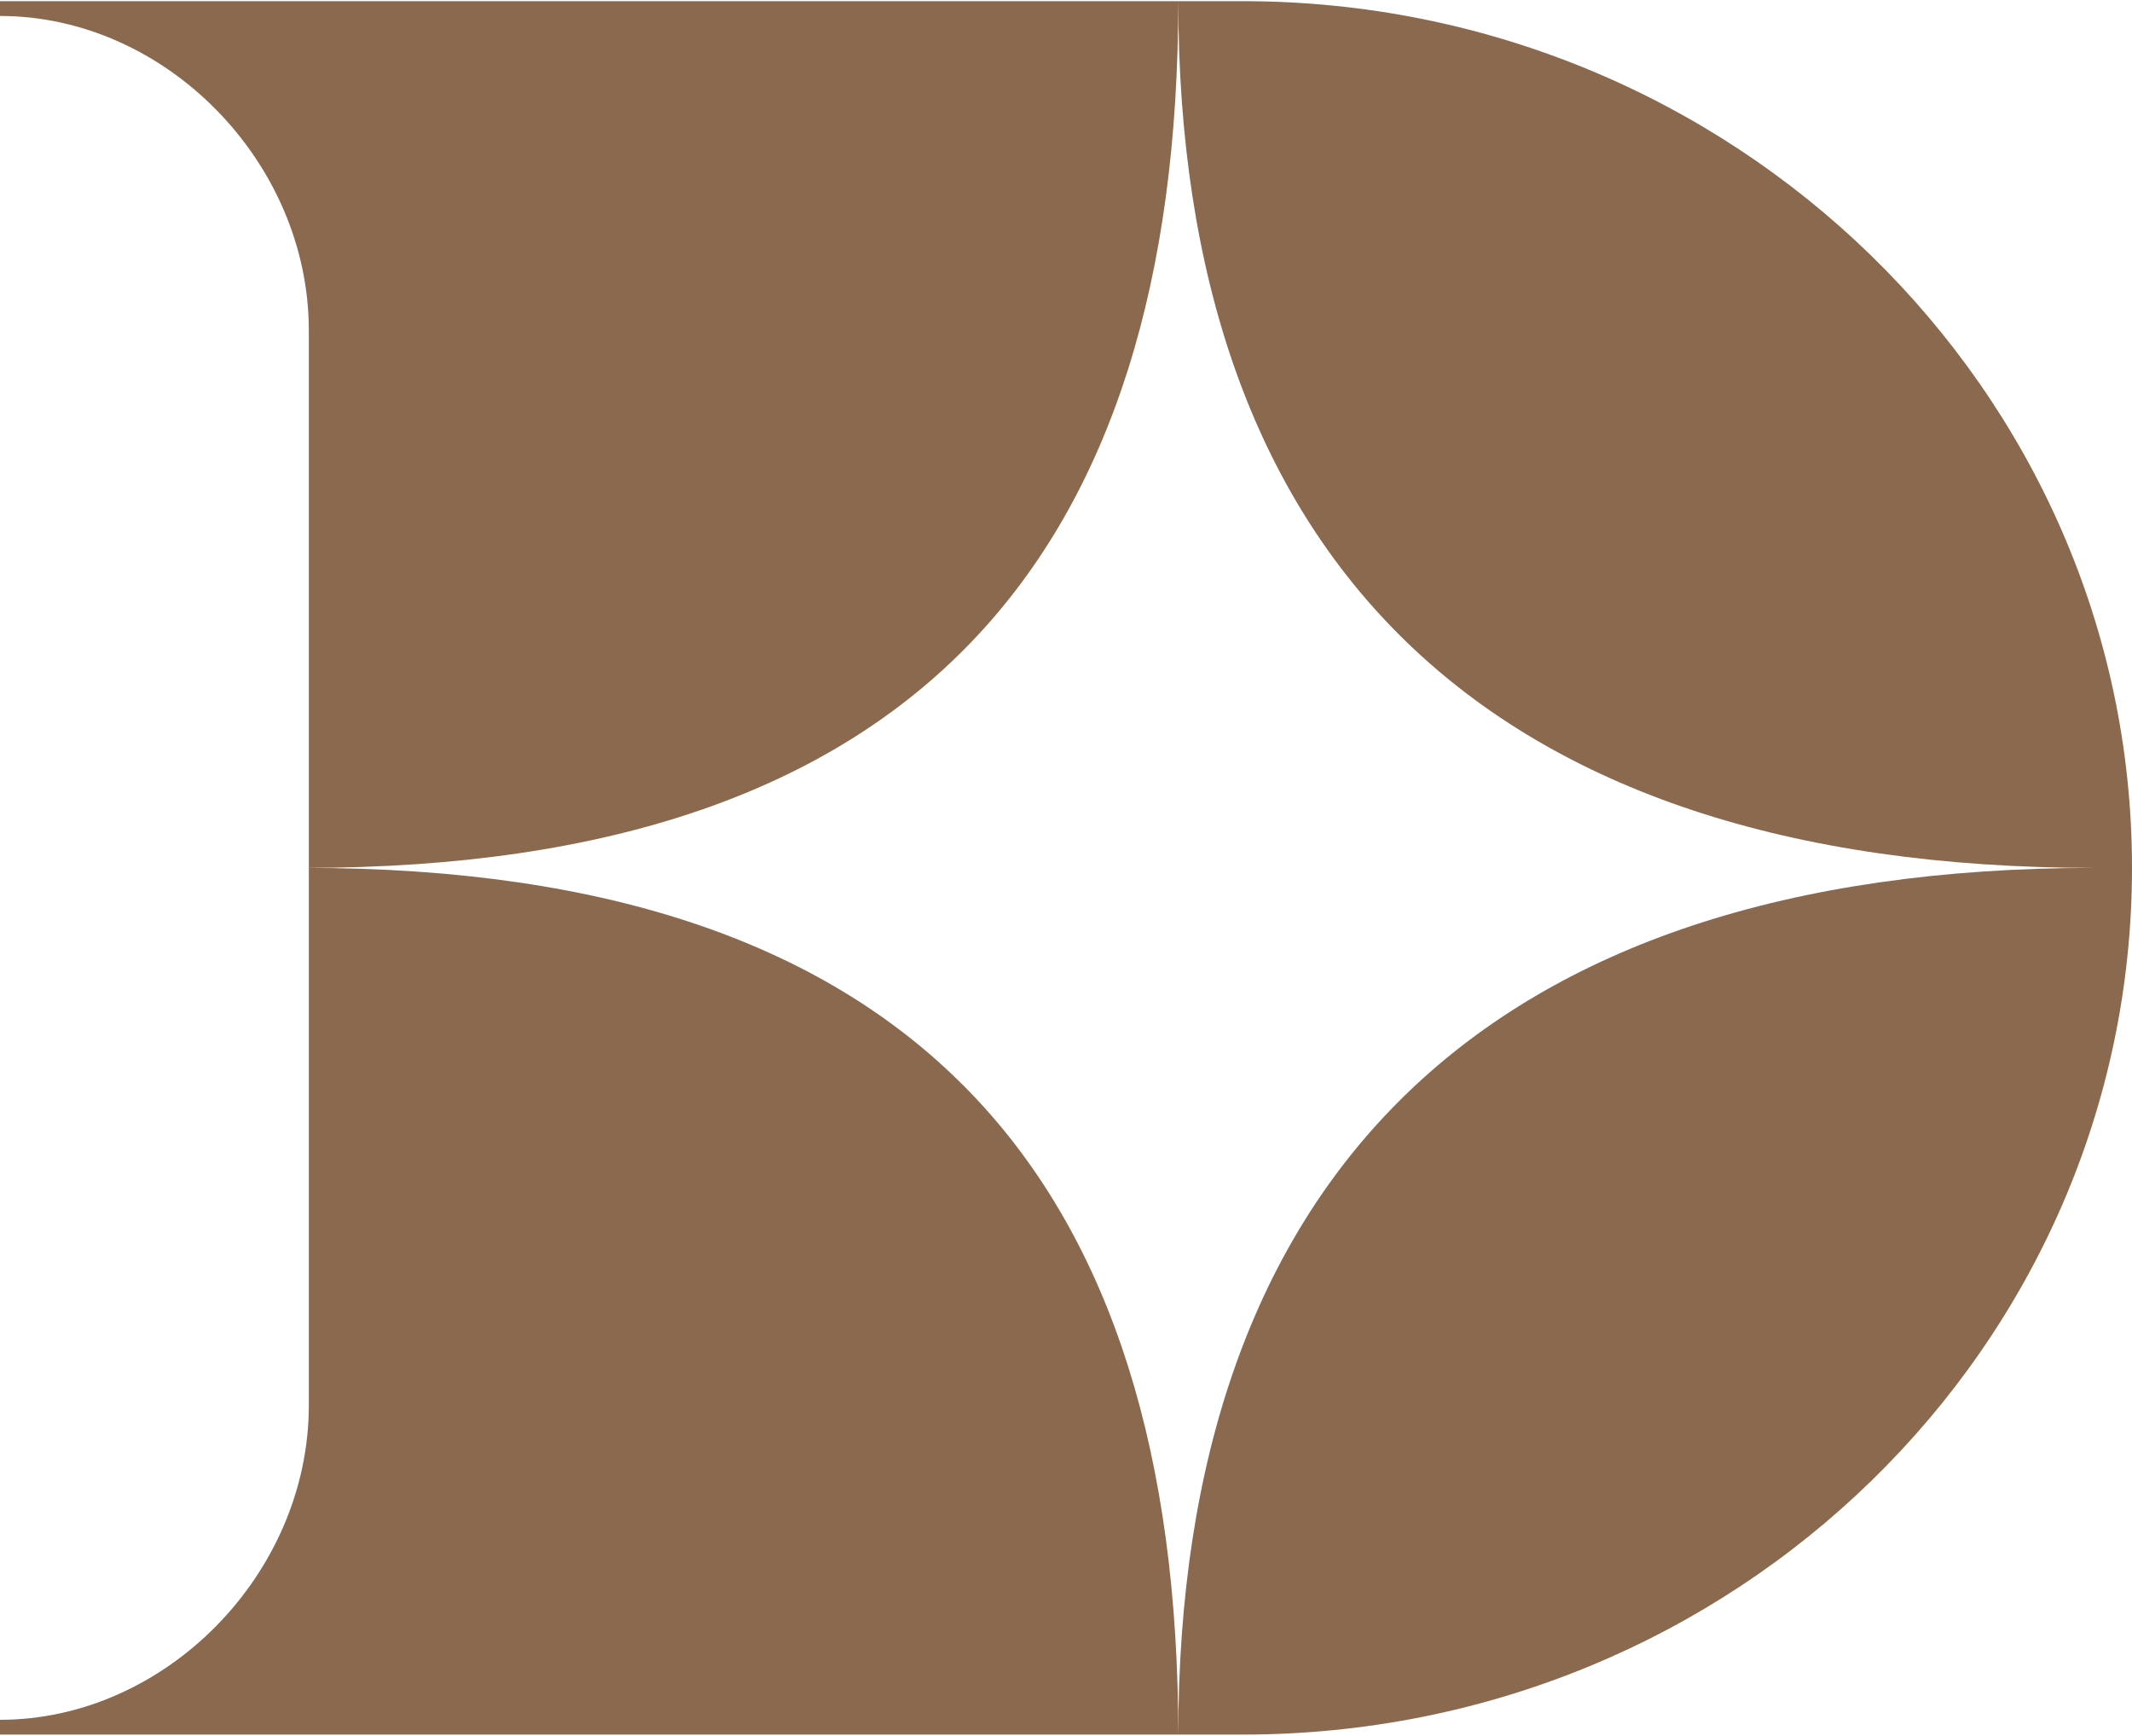 <svg width="140" height="114" fill="none" xmlns="http://www.w3.org/2000/svg"><path d="M77.372 114c0-36.44-17.091-57-57.346-57 40.23 0 57.346-20.56 57.346-57 0 36.44 19.924 57 60.154 57-40.23 0-60.154 20.56-60.154 57zM81.607.077H0v.971c10.867 0 20.28 9.59 20.28 20.663v70.578c0 11.073-9.413 20.663-20.28 20.663v.971h81.607C113.878 113.923 140 88.403 140 57 140 25.598 113.724.077 81.607.077z" fill="#8A694F"/></svg>